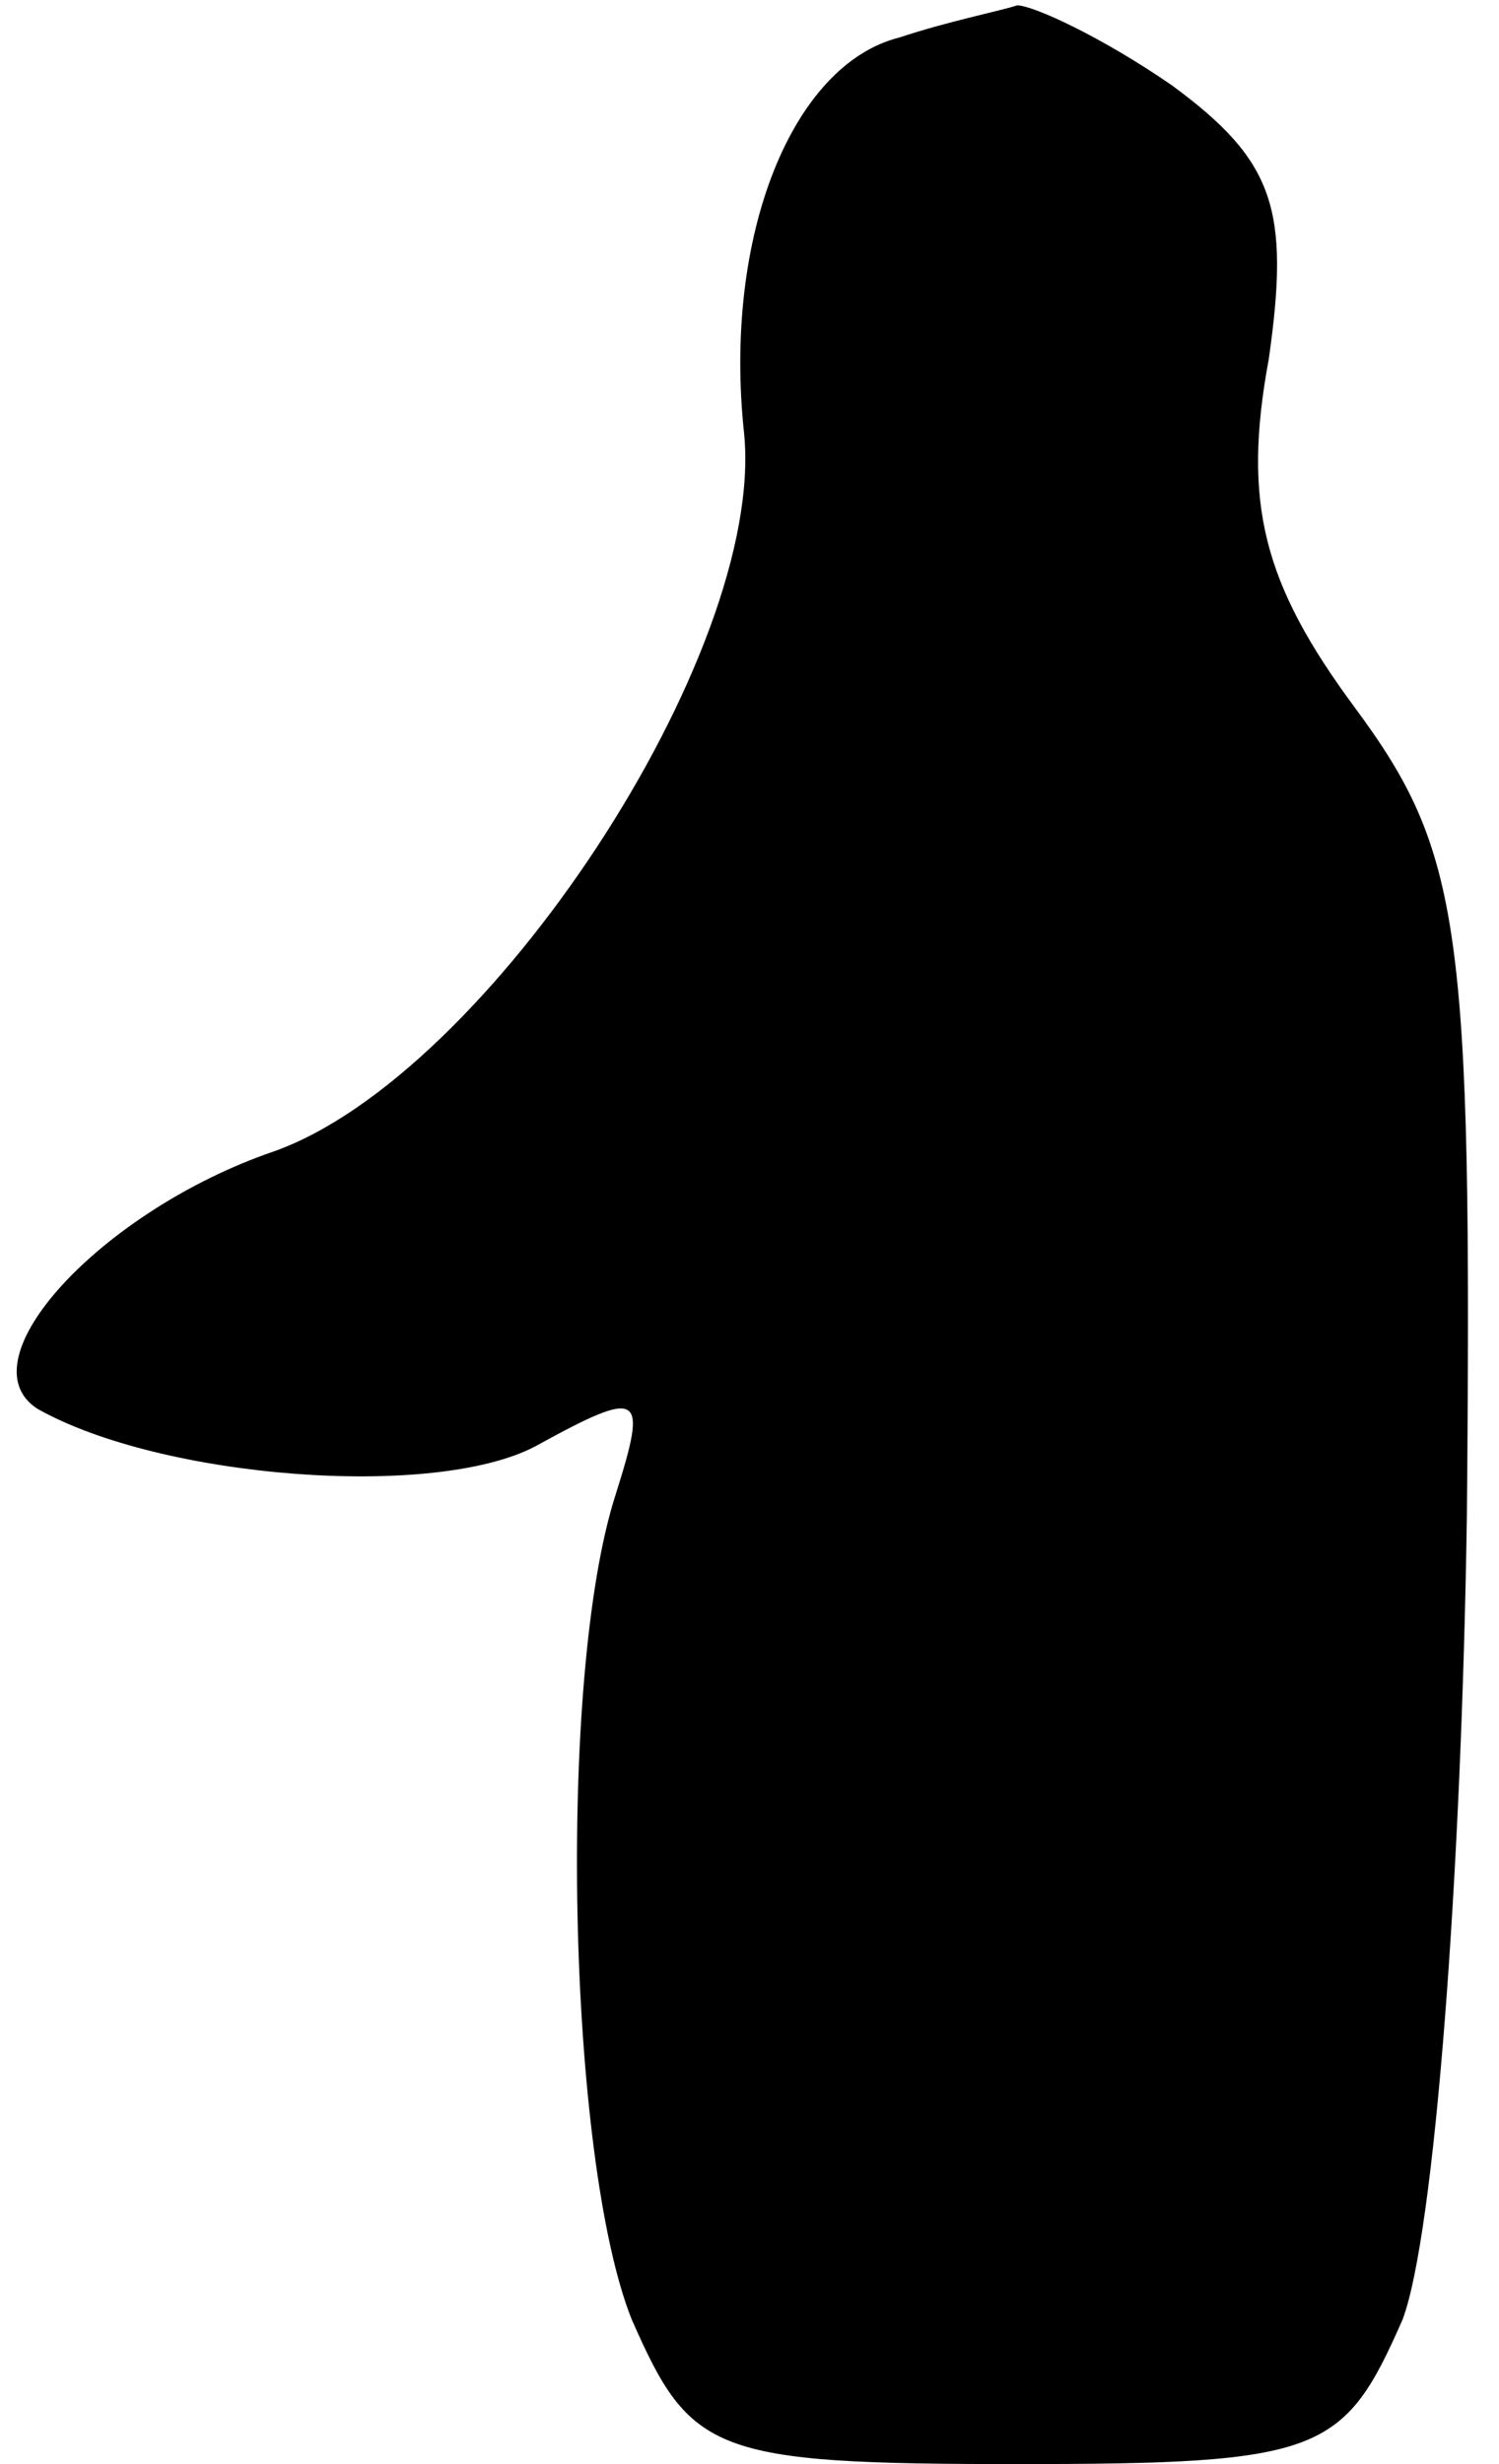<?xml version="1.0" standalone="no"?>
<!DOCTYPE svg PUBLIC "-//W3C//DTD SVG 20010904//EN"
 "http://www.w3.org/TR/2001/REC-SVG-20010904/DTD/svg10.dtd">
<svg version="1.0" xmlns="http://www.w3.org/2000/svg"
 width="28pt" height="46pt" viewBox="0 0 28 46"
 preserveAspectRatio="xMidYMid meet">
<g transform="translate(0,46) scale(0.1,-0.1)"
fill="#000000" stroke="none">
<path fill="#000000" stroke="none" d="M168 453 c-20 -5 -33 -37 -29 -74 4
-41 -48 -120 -88 -134 -32 -11 -58 -39 -44 -48 23 -13 74 -17 93 -7 20 11 21
10 15 -9 -11 -34 -9 -124 3 -154 11 -25 15 -27 72 -27 57 0 61 2 72 27 6 16
11 83 12 150 1 110 -1 124 -21 151 -17 23 -21 38 -16 65 4 28 1 37 -18 51 -13
9 -26 15 -29 15 -3 -1 -13 -3 -22 -6z"/>
</g>
</svg>

